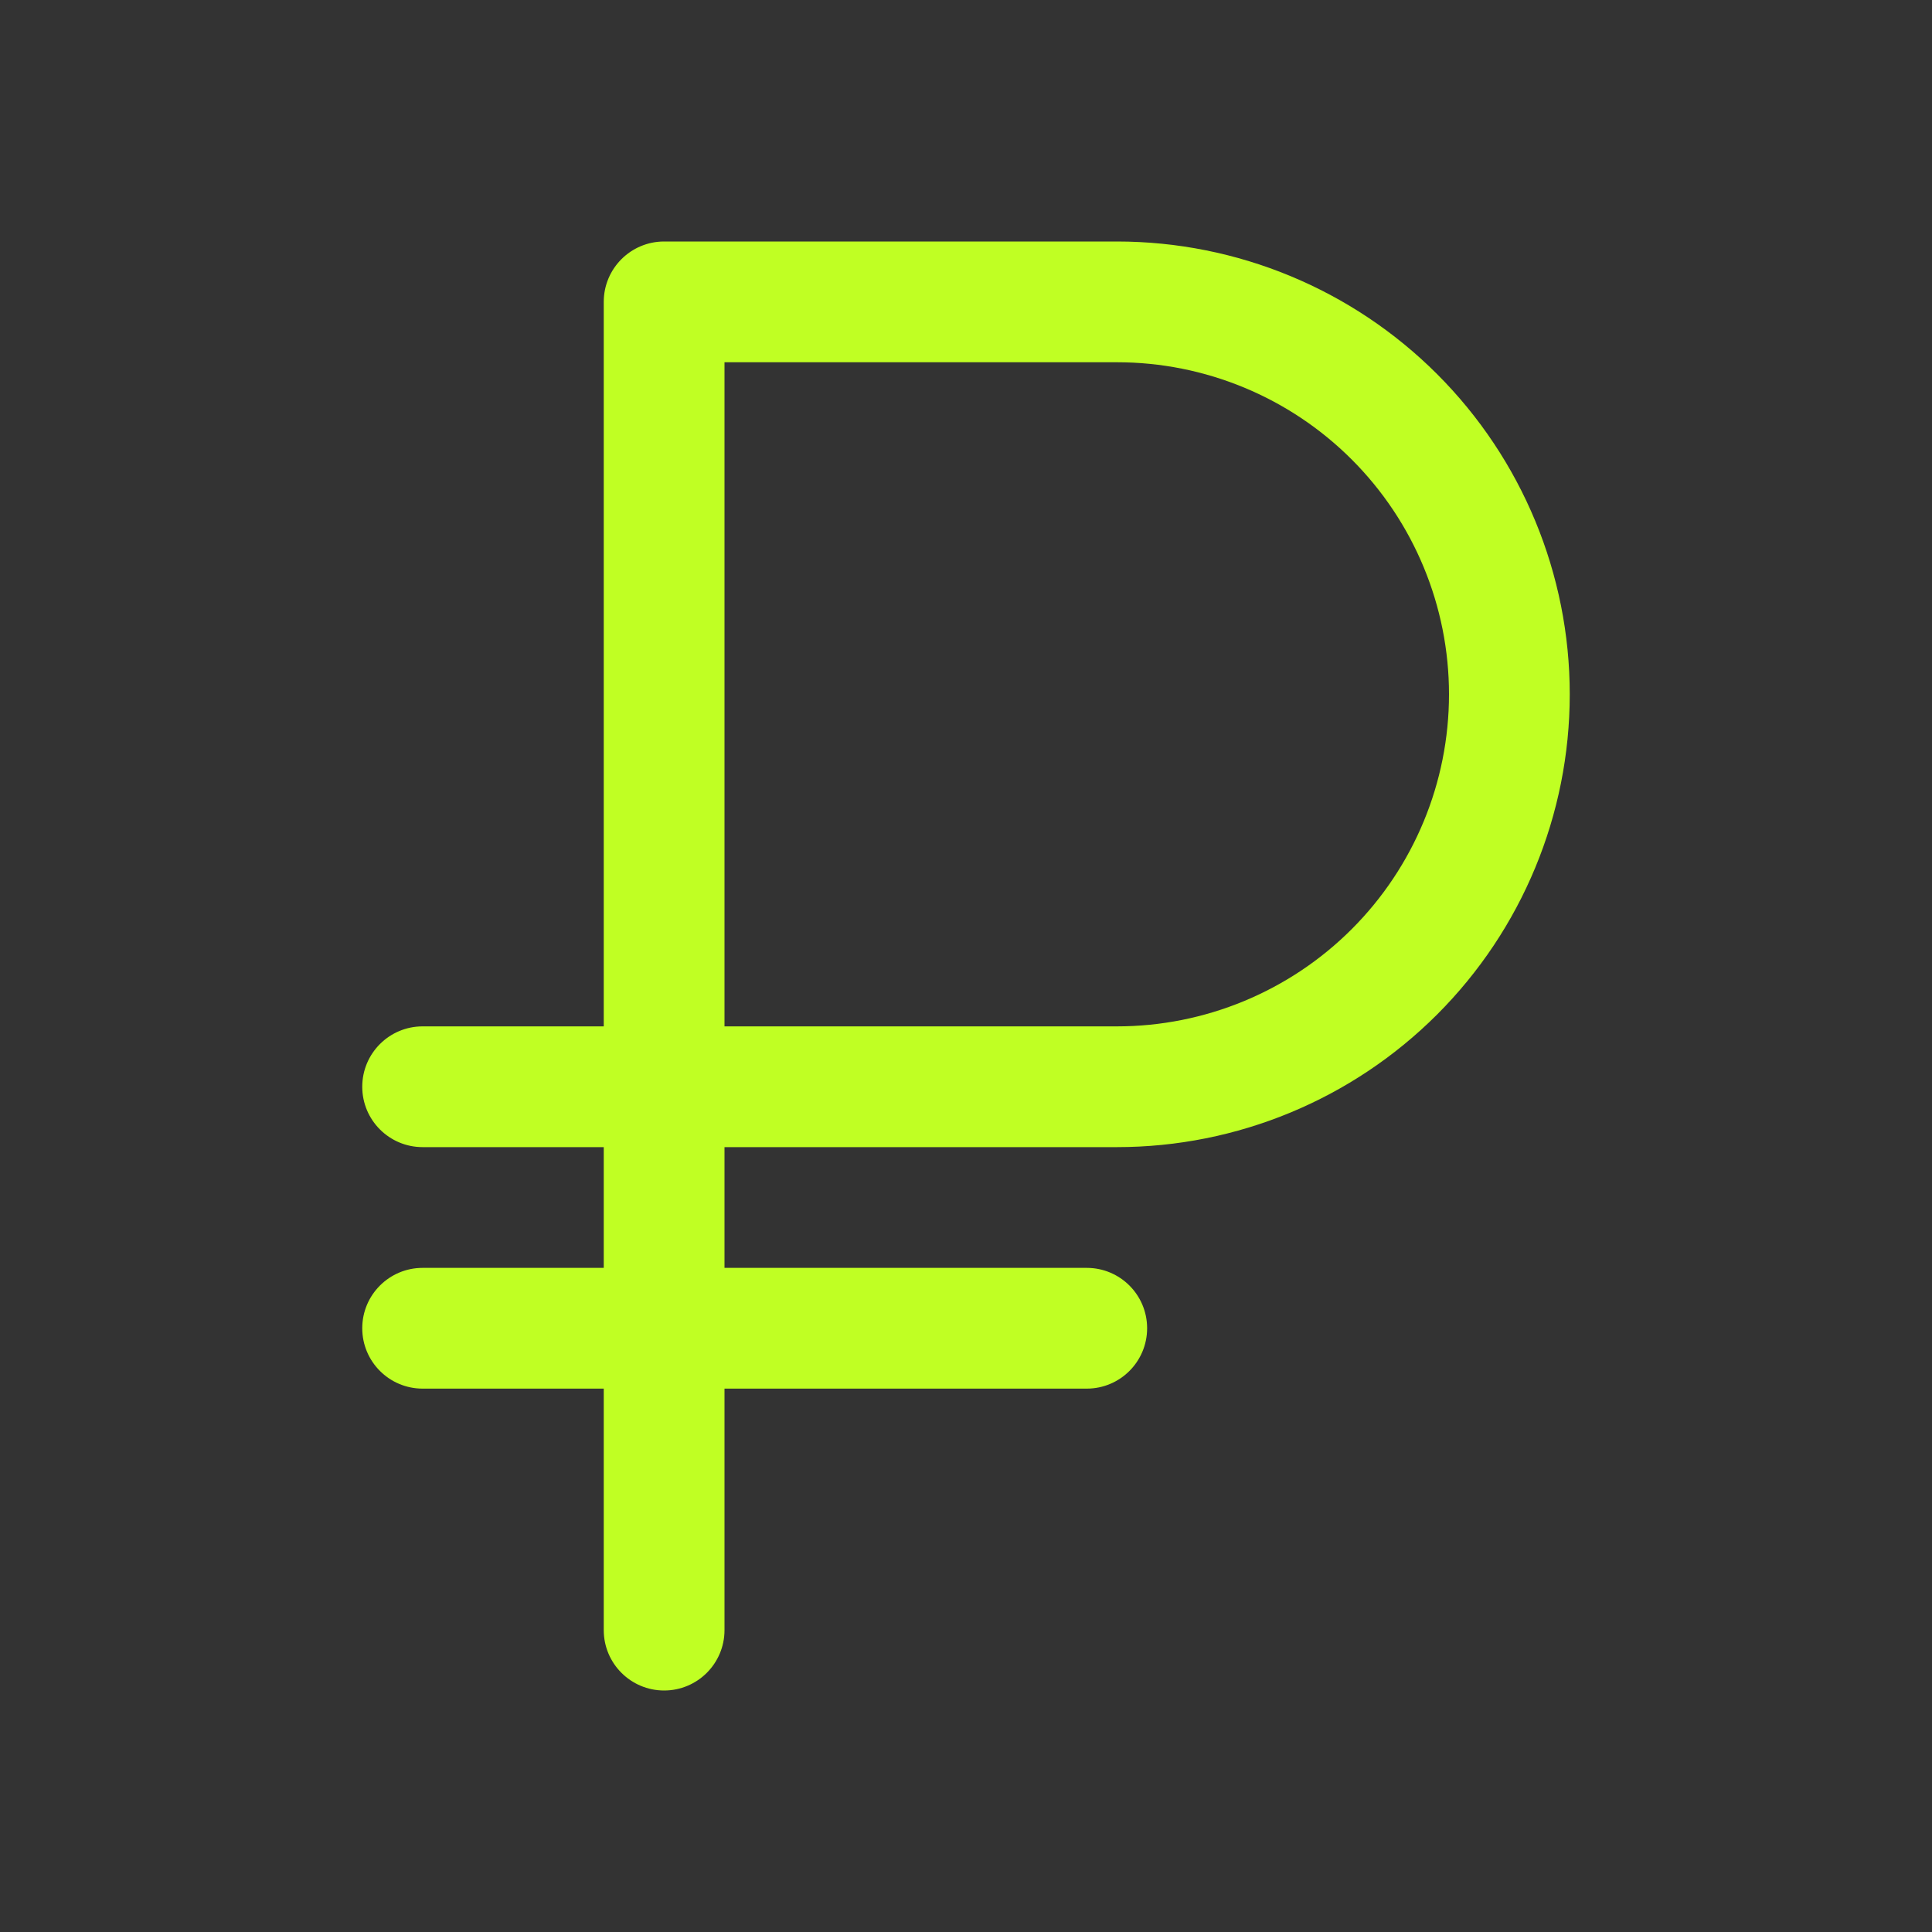 <svg width="108" height="108" viewBox="0 0 108 108" fill="none" xmlns="http://www.w3.org/2000/svg">
<rect x="0" y="0" width="108" height="108" fill="#333333" stroke="none"/>
<path fill-rule="evenodd" clip-rule="evenodd" d="M33.75 16.875C33.75 15.011 35.261 13.5 37.125 13.5H62.438C69.151 13.5 75.589 16.167 80.336 20.914C85.083 25.661 87.75 32.099 87.75 38.812C87.75 45.526 85.083 51.964 80.336 56.711C75.589 61.458 69.151 64.125 62.438 64.125H40.5V70.875H60.75C62.614 70.875 64.125 72.386 64.125 74.25C64.125 76.114 62.614 77.625 60.75 77.625H40.5V91.125C40.5 92.989 38.989 94.5 37.125 94.5C35.261 94.5 33.75 92.989 33.75 91.125V77.625H23.625C21.761 77.625 20.25 76.114 20.25 74.25C20.25 72.386 21.761 70.875 23.625 70.875H33.75V64.125H23.625C21.761 64.125 20.25 62.614 20.25 60.75C20.25 58.886 21.761 57.375 23.625 57.375H33.75V16.875ZM40.5 57.375H62.438C67.361 57.375 72.082 55.419 75.563 51.938C79.044 48.457 81 43.736 81 38.812C81 33.889 79.044 29.168 75.563 25.687C72.082 22.206 67.361 20.25 62.438 20.25H40.5V57.375Z" fill="#C0FF23"/>
</svg>
